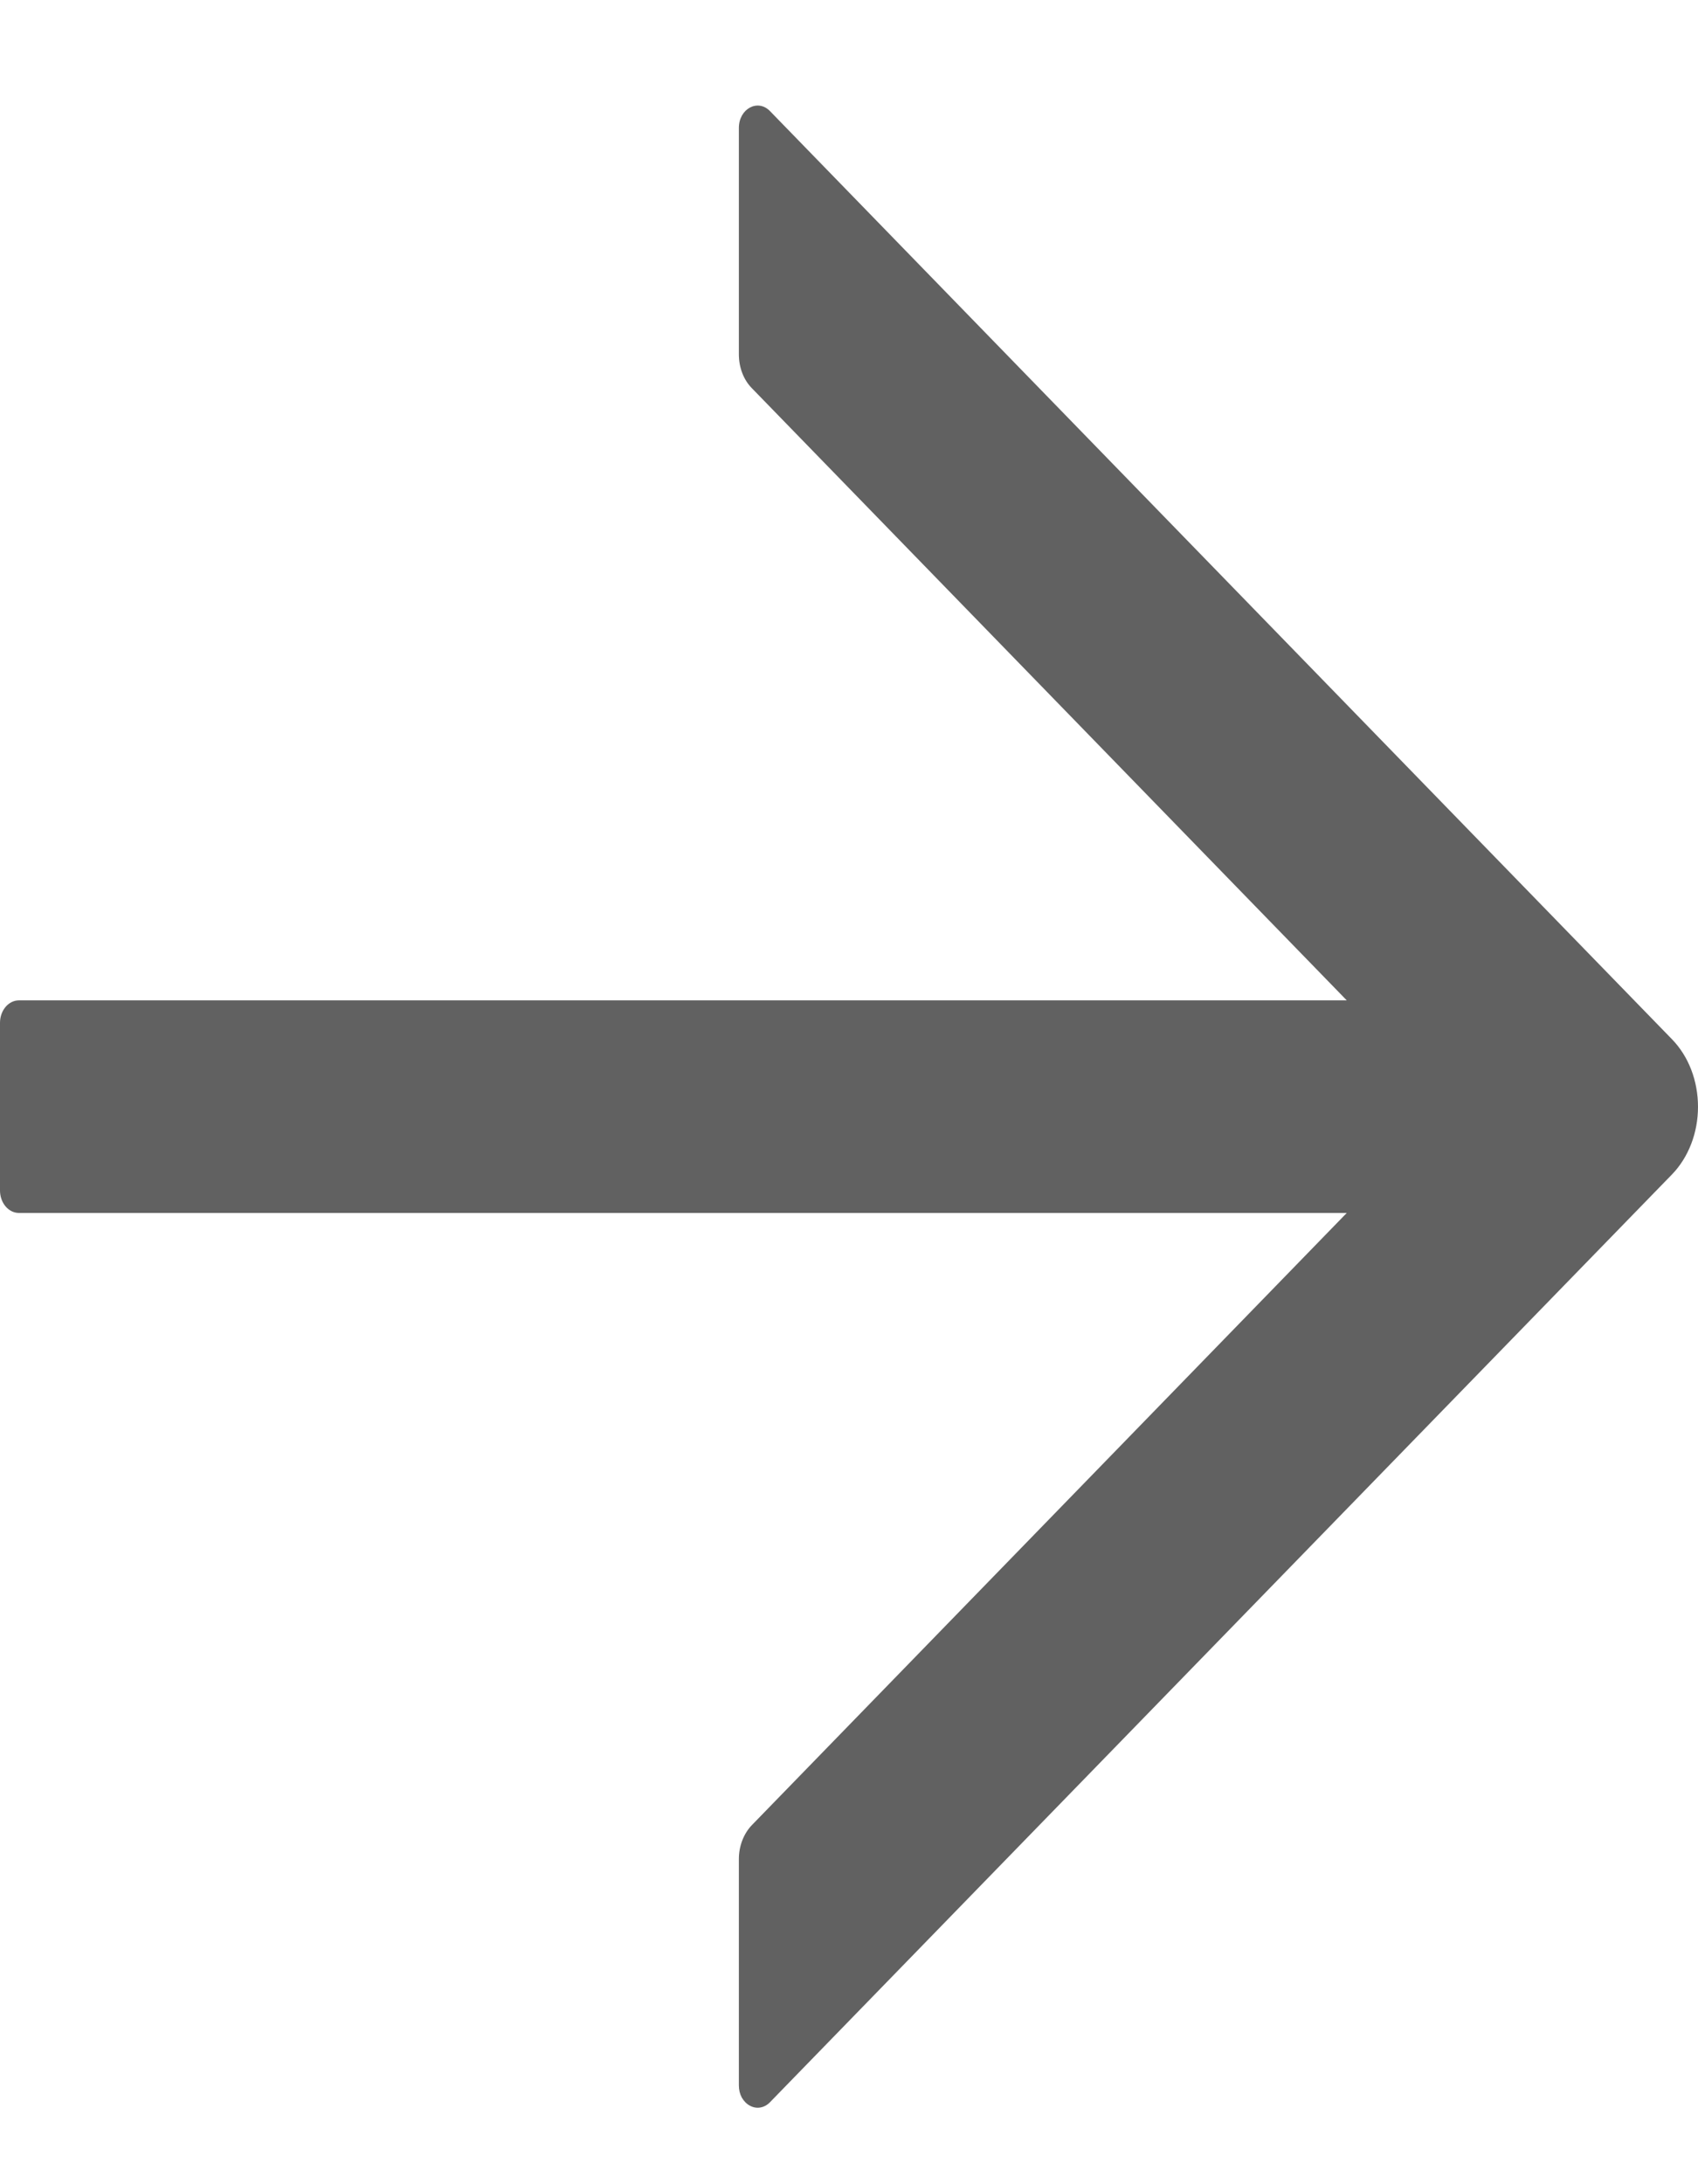 <svg width="14" height="18" viewBox="0 0 14 18" fill="none" xmlns="http://www.w3.org/2000/svg">
<path d="M6.348 0.915L13.786 8.565C13.853 8.634 13.907 8.719 13.944 8.815C13.981 8.911 14 9.016 14 9.121C14 9.227 13.981 9.331 13.944 9.427C13.907 9.523 13.853 9.609 13.786 9.678L6.348 17.325C6.326 17.348 6.298 17.363 6.269 17.368C6.24 17.373 6.21 17.368 6.183 17.353C6.156 17.339 6.133 17.315 6.116 17.286C6.1 17.256 6.092 17.222 6.092 17.186L6.092 15.32C6.092 15.214 6.131 15.112 6.199 15.041L11.104 9.996L0.156 9.996C0.07 9.996 1.01576e-05 9.913 1.0153e-05 9.811L1.00913e-05 8.429C1.00868e-05 8.327 0.07 8.244 0.156 8.244L11.104 8.244L6.199 3.199C6.131 3.13 6.092 3.029 6.092 2.92L6.092 1.054C6.092 0.897 6.247 0.812 6.348 0.915Z" fill="#616161"/>
</svg>
